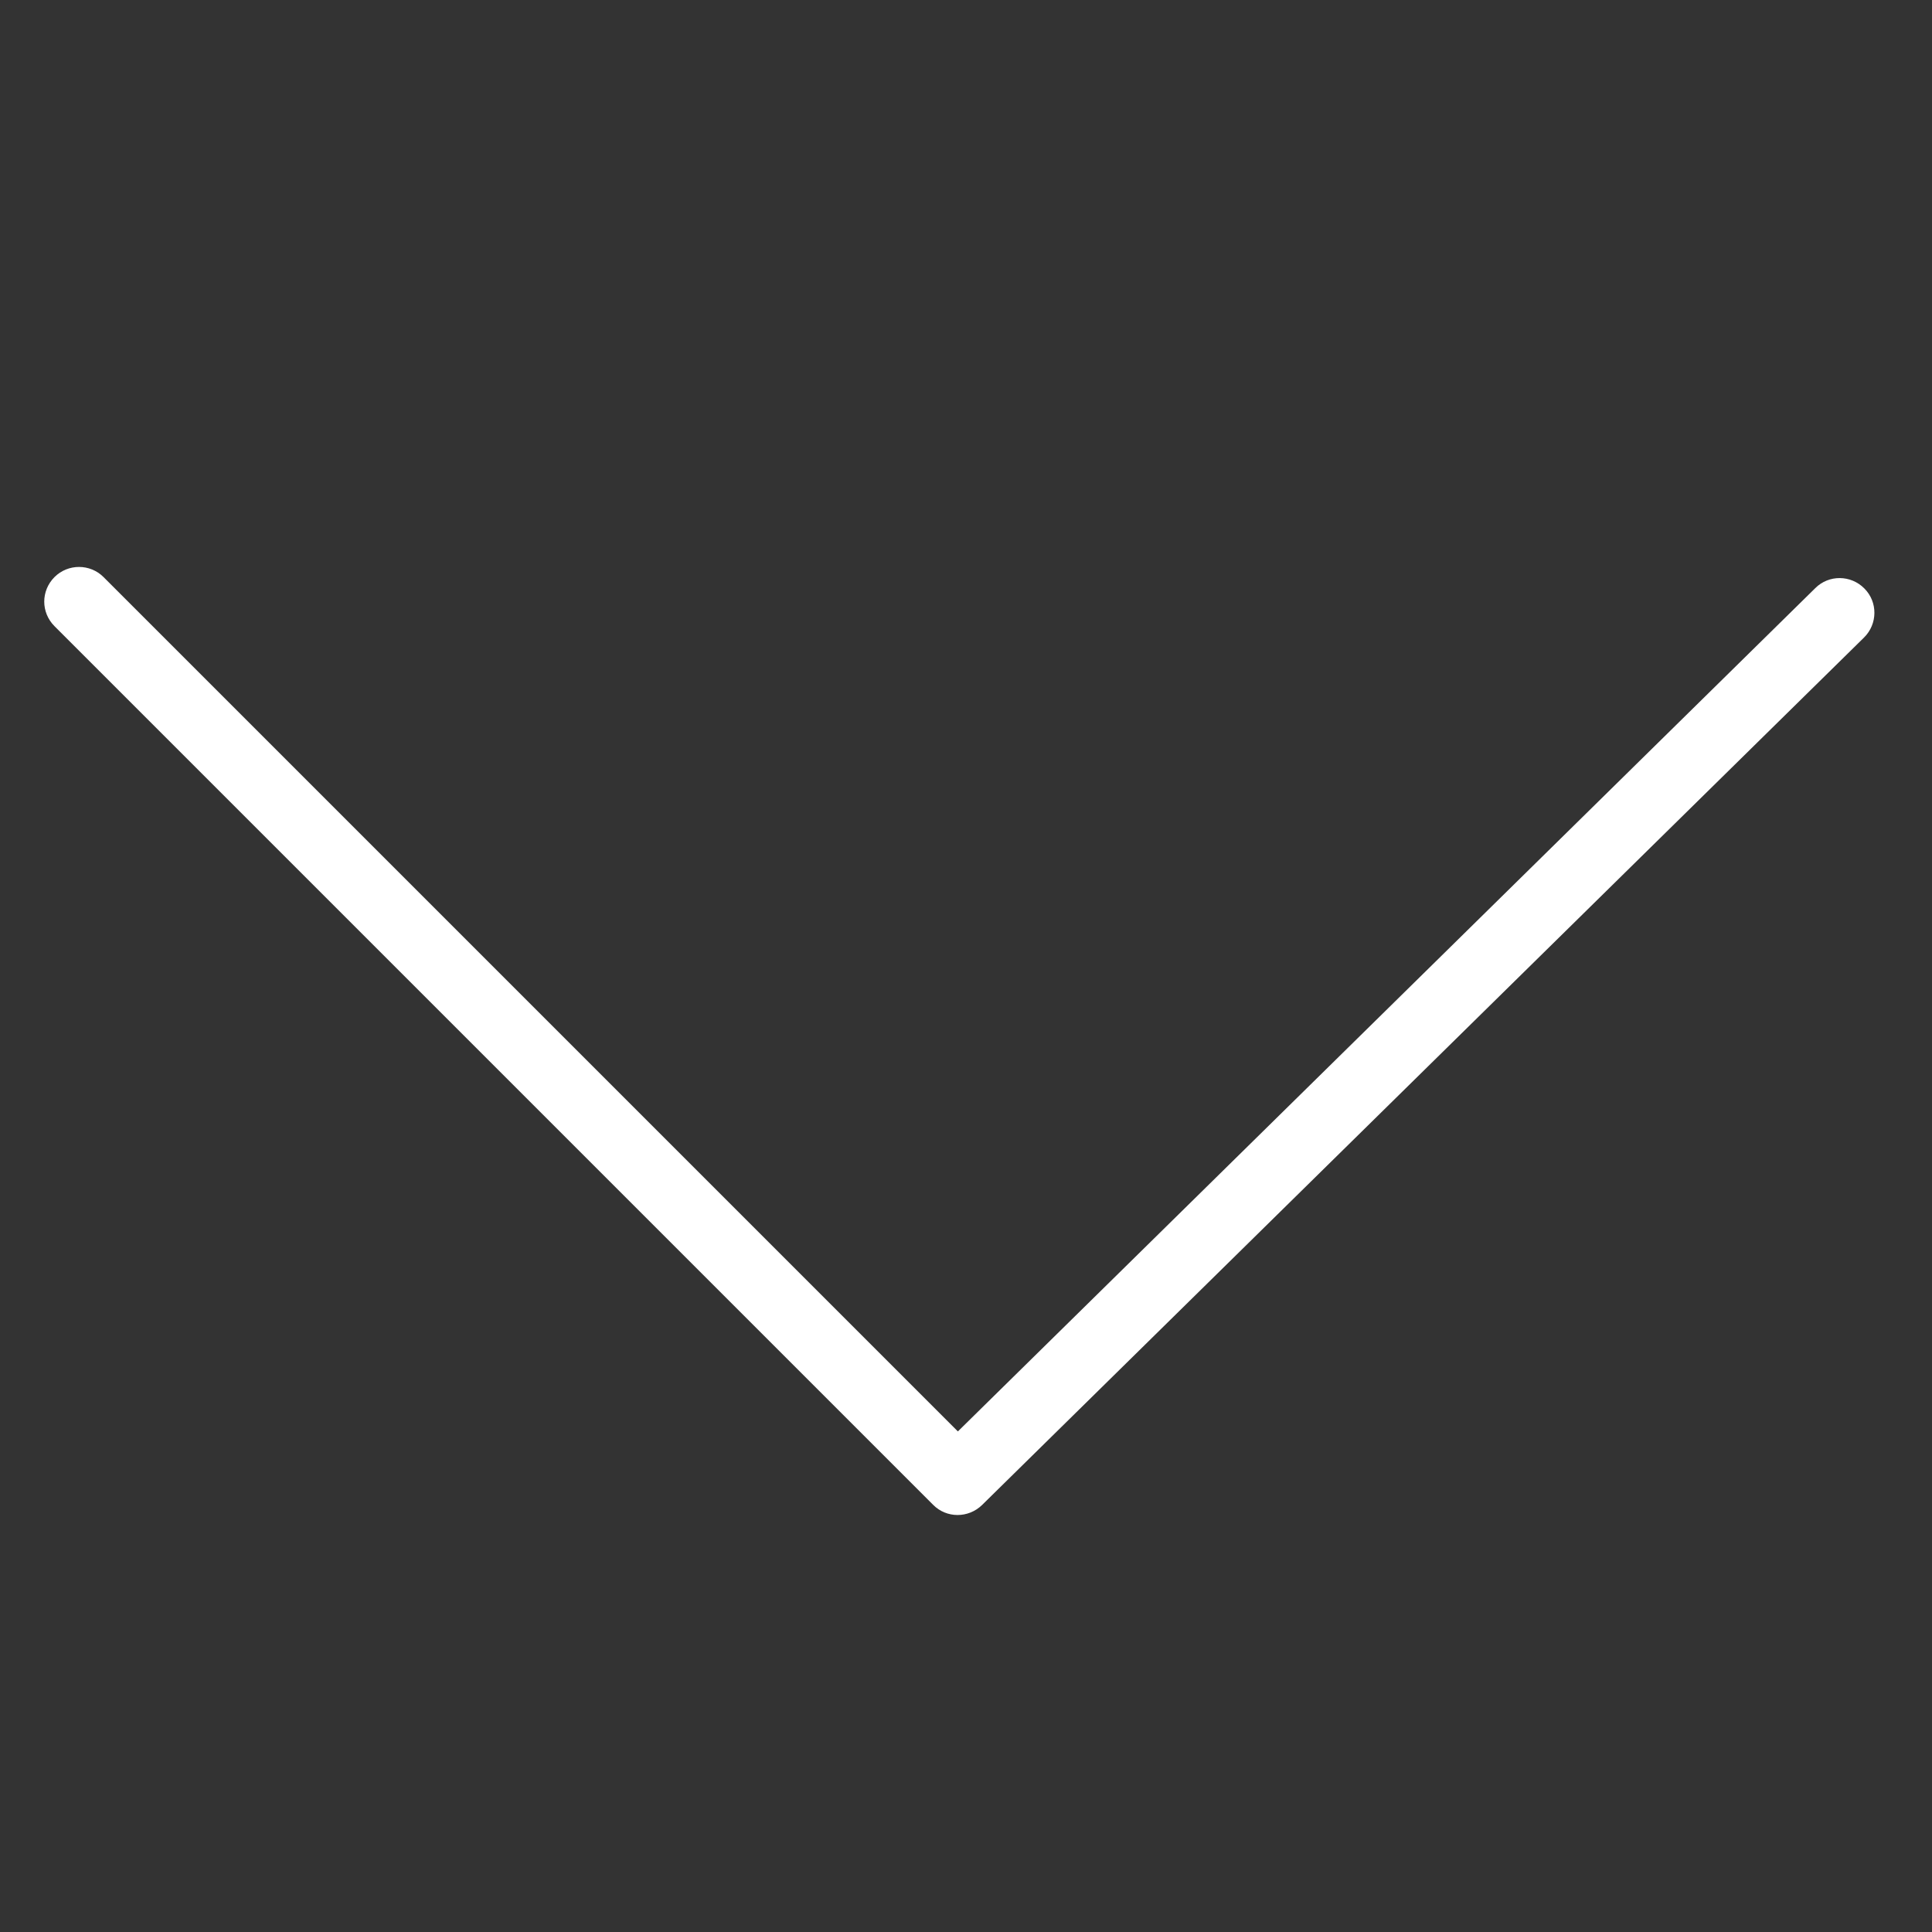 <svg t="1652762208344" class="icon" viewBox="0 0 1024 1024" version="1.1" xmlns="http://www.w3.org/2000/svg" p-id="1936" width="200" height="200"><rect x="0" y="0" width="1024" height="1024" fill="#333333" stroke="none"/><path d="M520.499 797.696l467.456-459.776c7.27-7.168 7.373-18.842 0.205-26.01-7.168-7.27-18.842-7.373-26.01-0.205L507.699 758.682 54.886 305.869c-7.168-7.168-18.842-7.168-26.01 0-3.584 3.584-5.427 8.294-5.427 13.005 0 4.71 1.843 9.421 5.427 13.005L494.592 797.594C501.658 804.762 513.229 804.762 520.499 797.696z" p-id="1937" fill="#ffffff"></path></svg>
